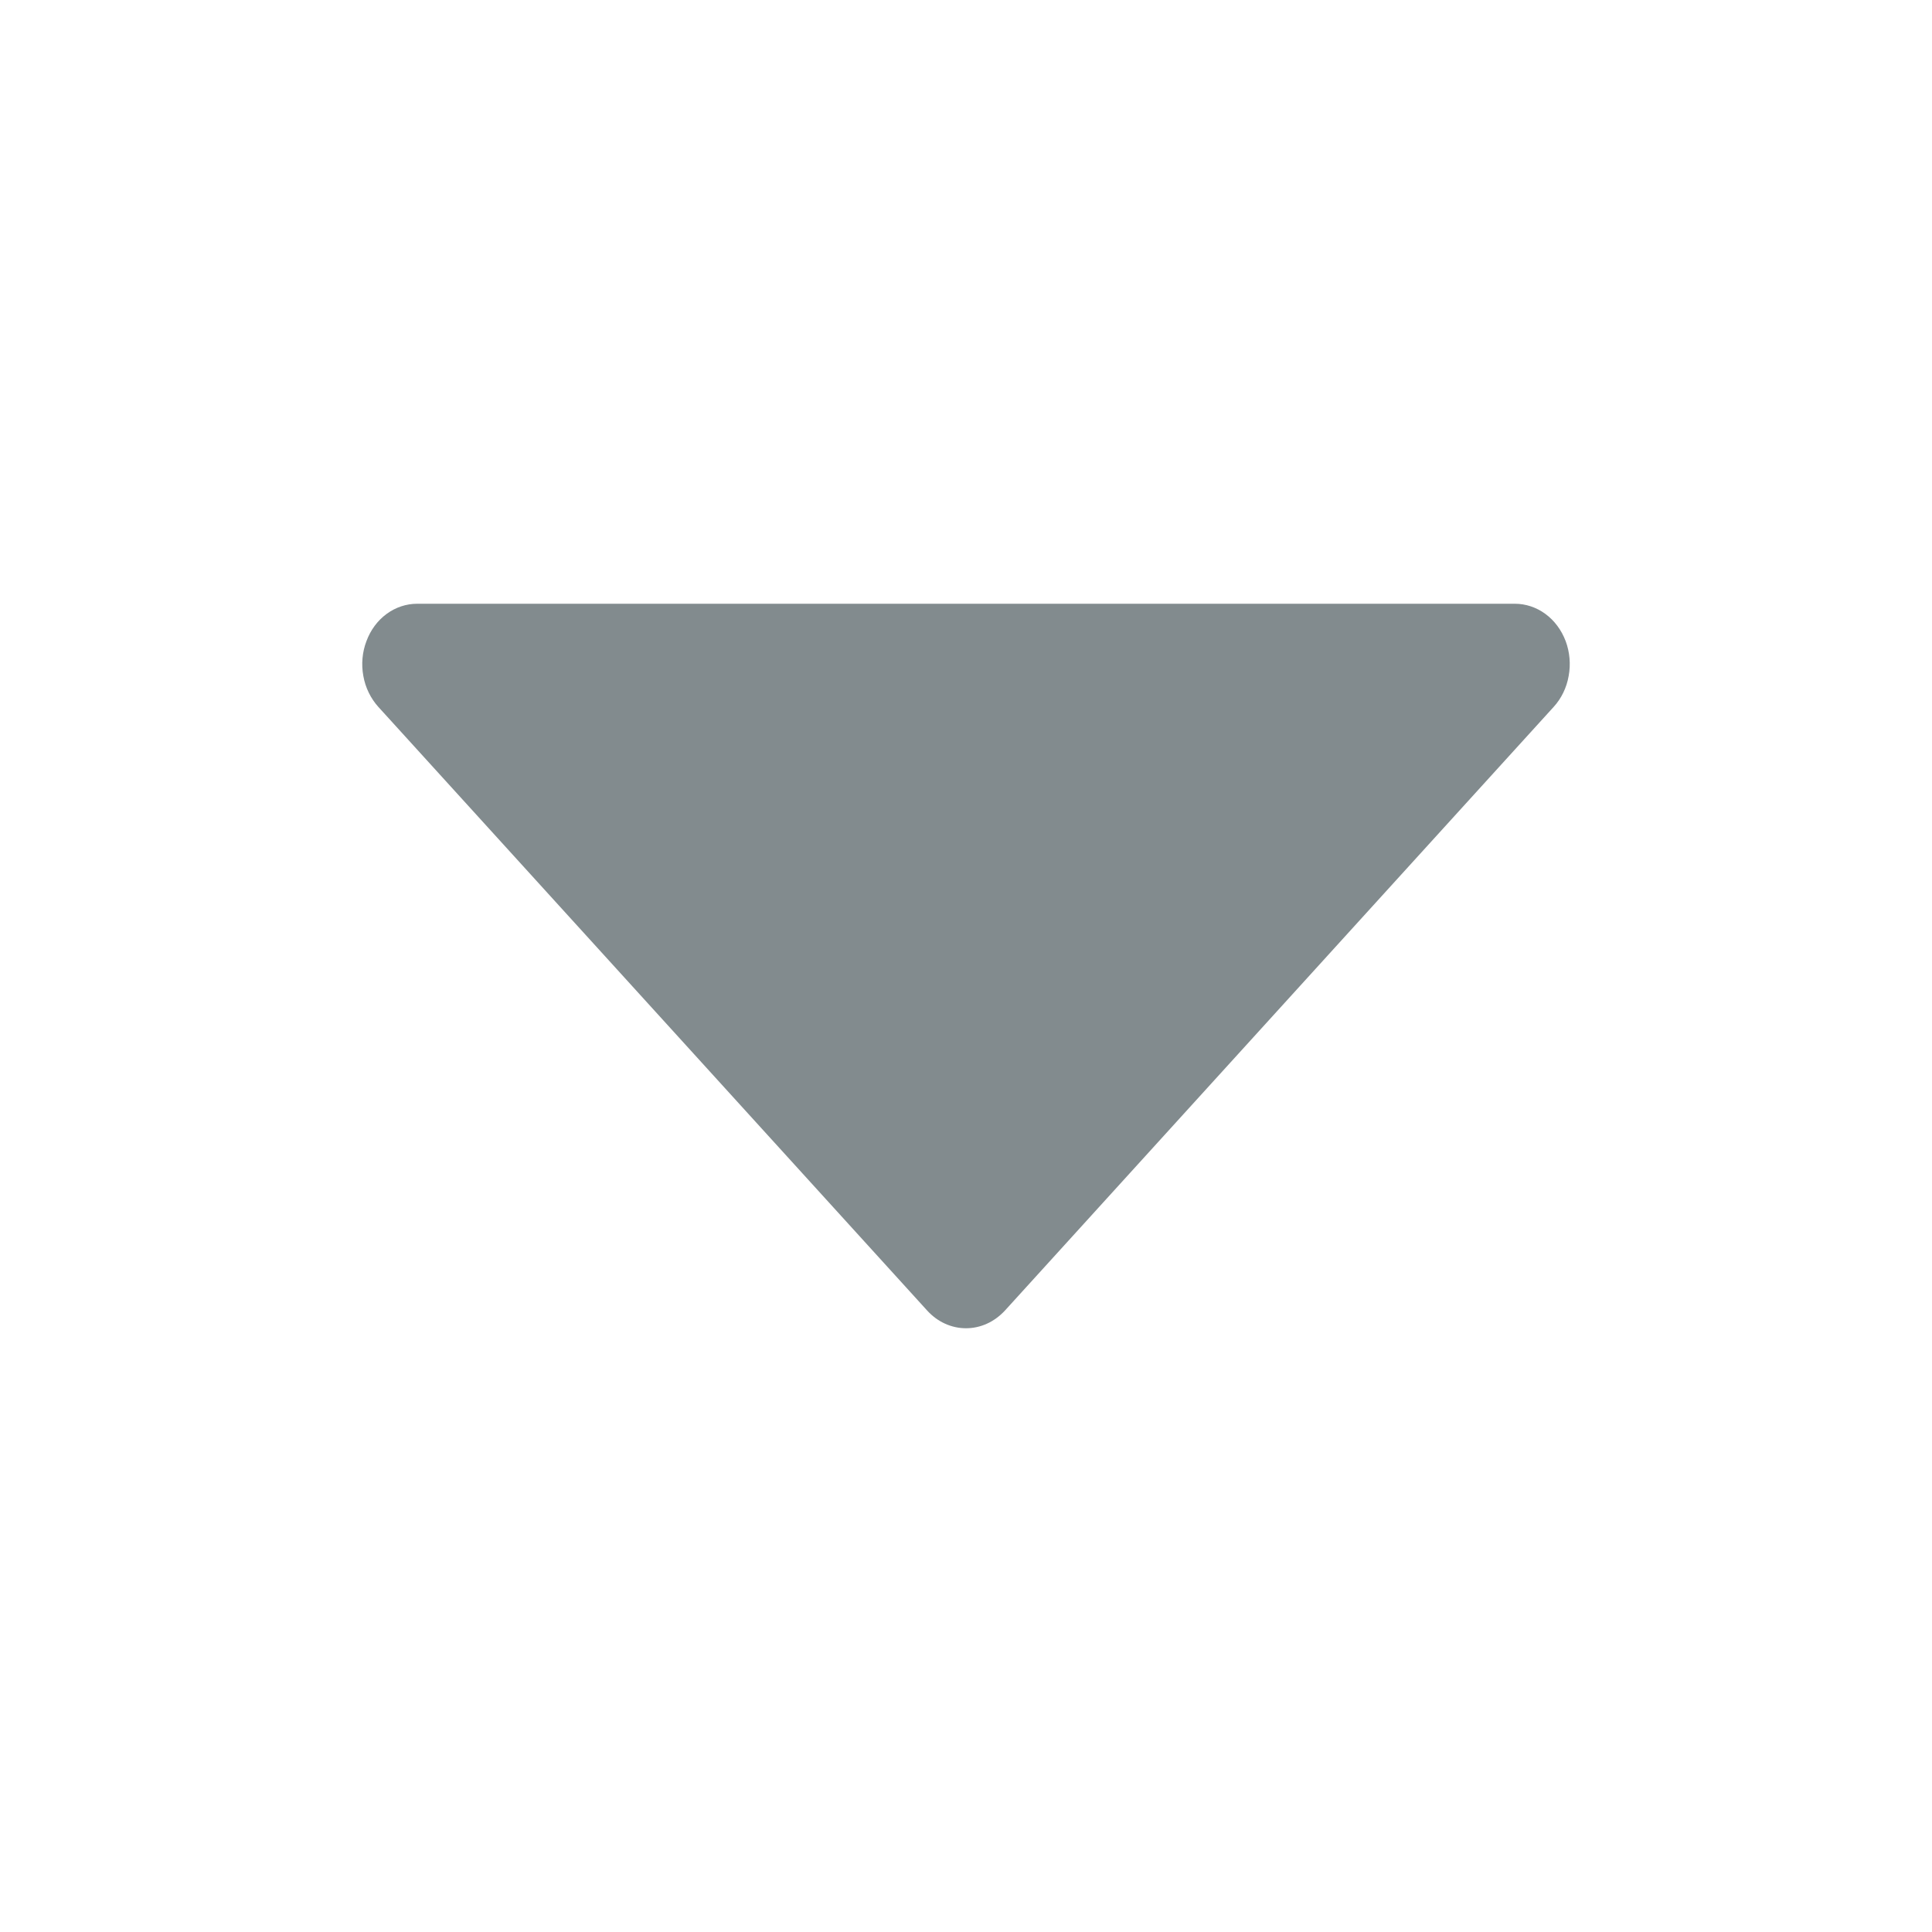 <svg width="16" height="16" viewBox="0 0 16 16" fill="none" xmlns="http://www.w3.org/2000/svg">
<path d="M12.867 5.854L8.322 10.854C8.279 10.9 8.229 10.937 8.174 10.962C8.119 10.987 8.06 11 8 11C7.94 11 7.881 10.987 7.826 10.962C7.771 10.937 7.721 10.9 7.679 10.854L3.133 5.854C3.07 5.784 3.026 5.695 3.009 5.598C2.991 5.501 3 5.4 3.035 5.309C3.069 5.217 3.127 5.139 3.202 5.084C3.277 5.029 3.365 5 3.455 5H12.545C12.635 5 12.723 5.029 12.798 5.084C12.873 5.139 12.931 5.217 12.966 5.309C13 5.4 13.009 5.501 12.991 5.598C12.974 5.695 12.931 5.784 12.867 5.854Z" fill="#828B8E"/>
</svg>
